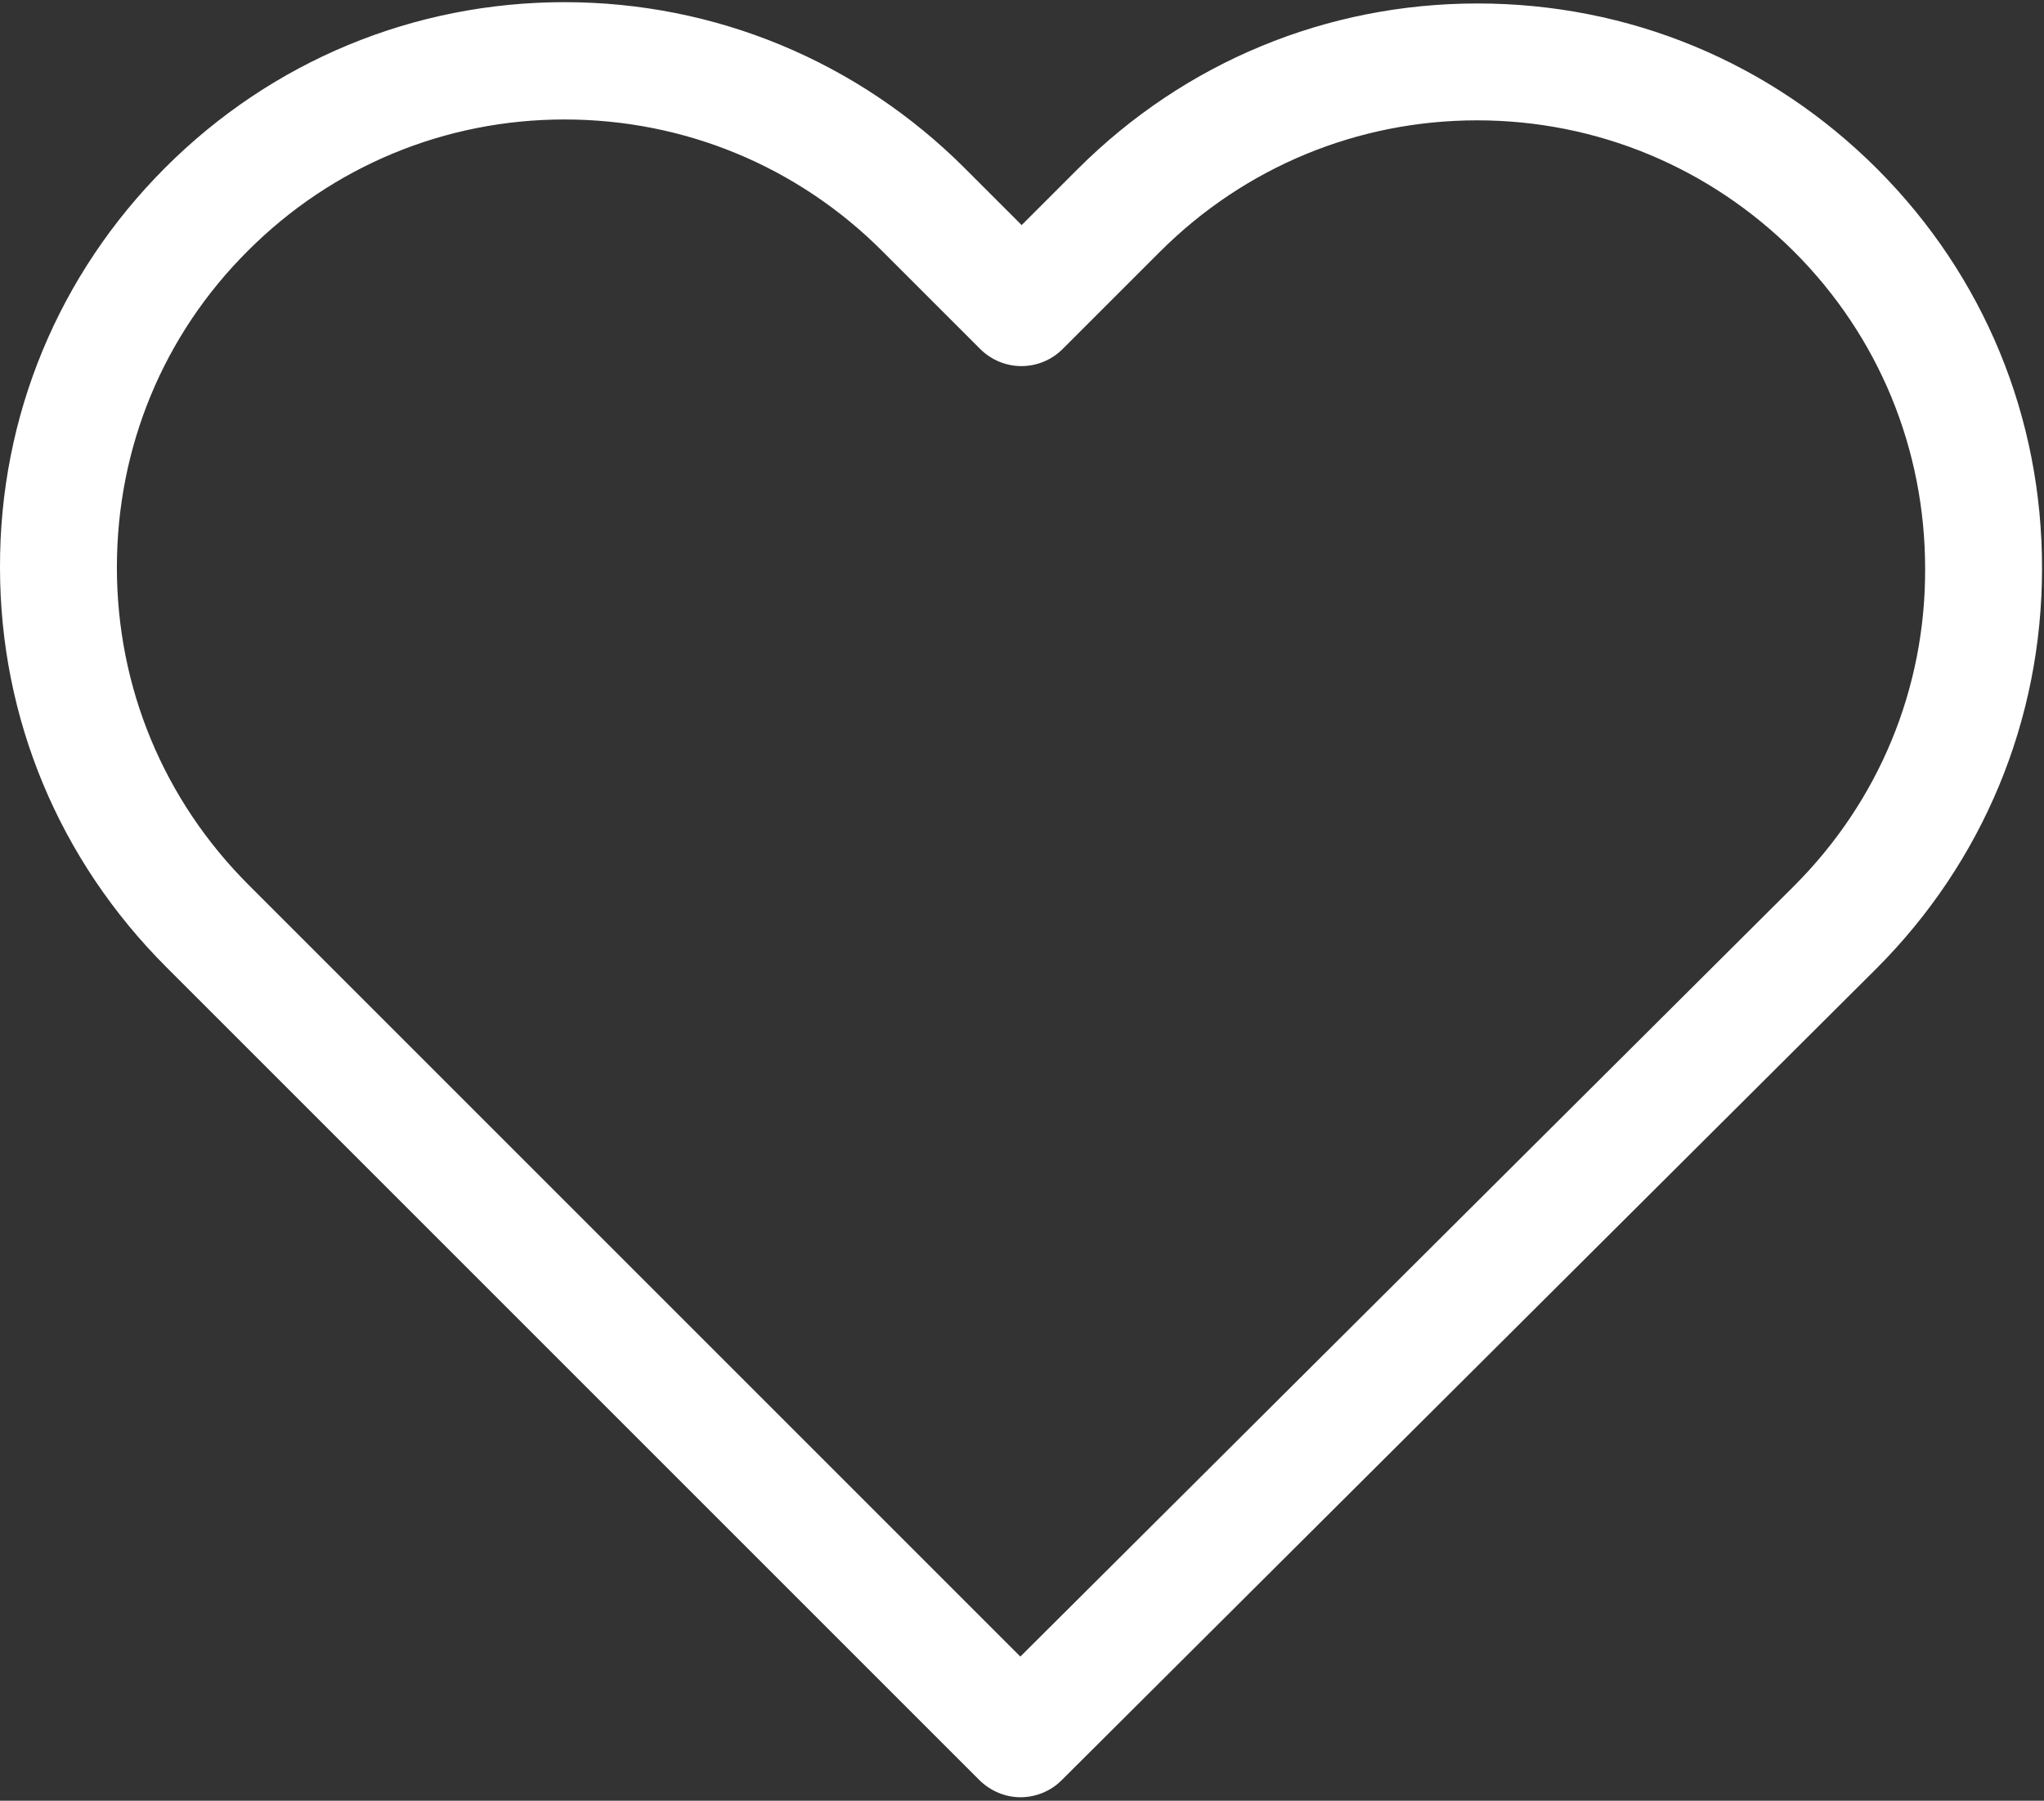 <svg width="227px" height="200px" viewBox="0 0 227 200" version="1.1" xmlns="http://www.w3.org/2000/svg" xmlns:xlink="http://www.w3.org/1999/xlink">
    <rect x="0" y="0" width="227" height="200" fill="#333333" stroke="none"/>
    <g id="Page-1" stroke="none" stroke-width="1" fill="none" fill-rule="evenodd">
        <g id="Mac-Copy-2" transform="translate(-627, -1550)" fill="#FFFFFF" fill-rule="nonzero">
            <g id="heart" transform="translate(627, 1550)">
                <path d="M208.462,18.75 C196.587,6.875 180.866,0.385 164.087,0.385 C147.308,0.385 131.539,6.924 119.664,18.799 L113.462,25 L107.164,18.702 C95.289,6.827 79.472,0.241 62.693,0.241 C45.962,0.241 30.193,6.779 18.366,18.606 C6.491,30.481 -0.048,46.25 0,63.029 C0,79.808 6.587,95.529 18.462,107.404 L108.75,197.693 C110,198.943 111.683,199.616 113.318,199.616 C114.952,199.616 116.635,198.991 117.885,197.741 L208.366,107.597 C220.241,95.722 226.779,79.952 226.779,63.174 C226.827,46.395 220.337,30.625 208.462,18.75 Z M199.231,98.414 L113.318,183.991 L27.597,98.27 C18.174,88.847 12.981,76.347 12.981,63.029 C12.981,49.712 18.125,37.212 27.549,27.837 C36.924,18.462 49.424,13.27 62.693,13.27 C76.01,13.27 88.558,18.462 97.981,27.885 L108.847,38.75 C111.395,41.299 115.481,41.299 118.029,38.75 L128.799,27.981 C138.222,18.558 150.77,13.366 164.039,13.366 C177.308,13.366 189.808,18.558 199.231,27.933 C208.654,37.356 213.799,49.856 213.799,63.174 C213.847,76.491 208.654,88.991 199.231,98.414 Z" id="Shape"></path>
            </g>
        </g>
    </g>
</svg>